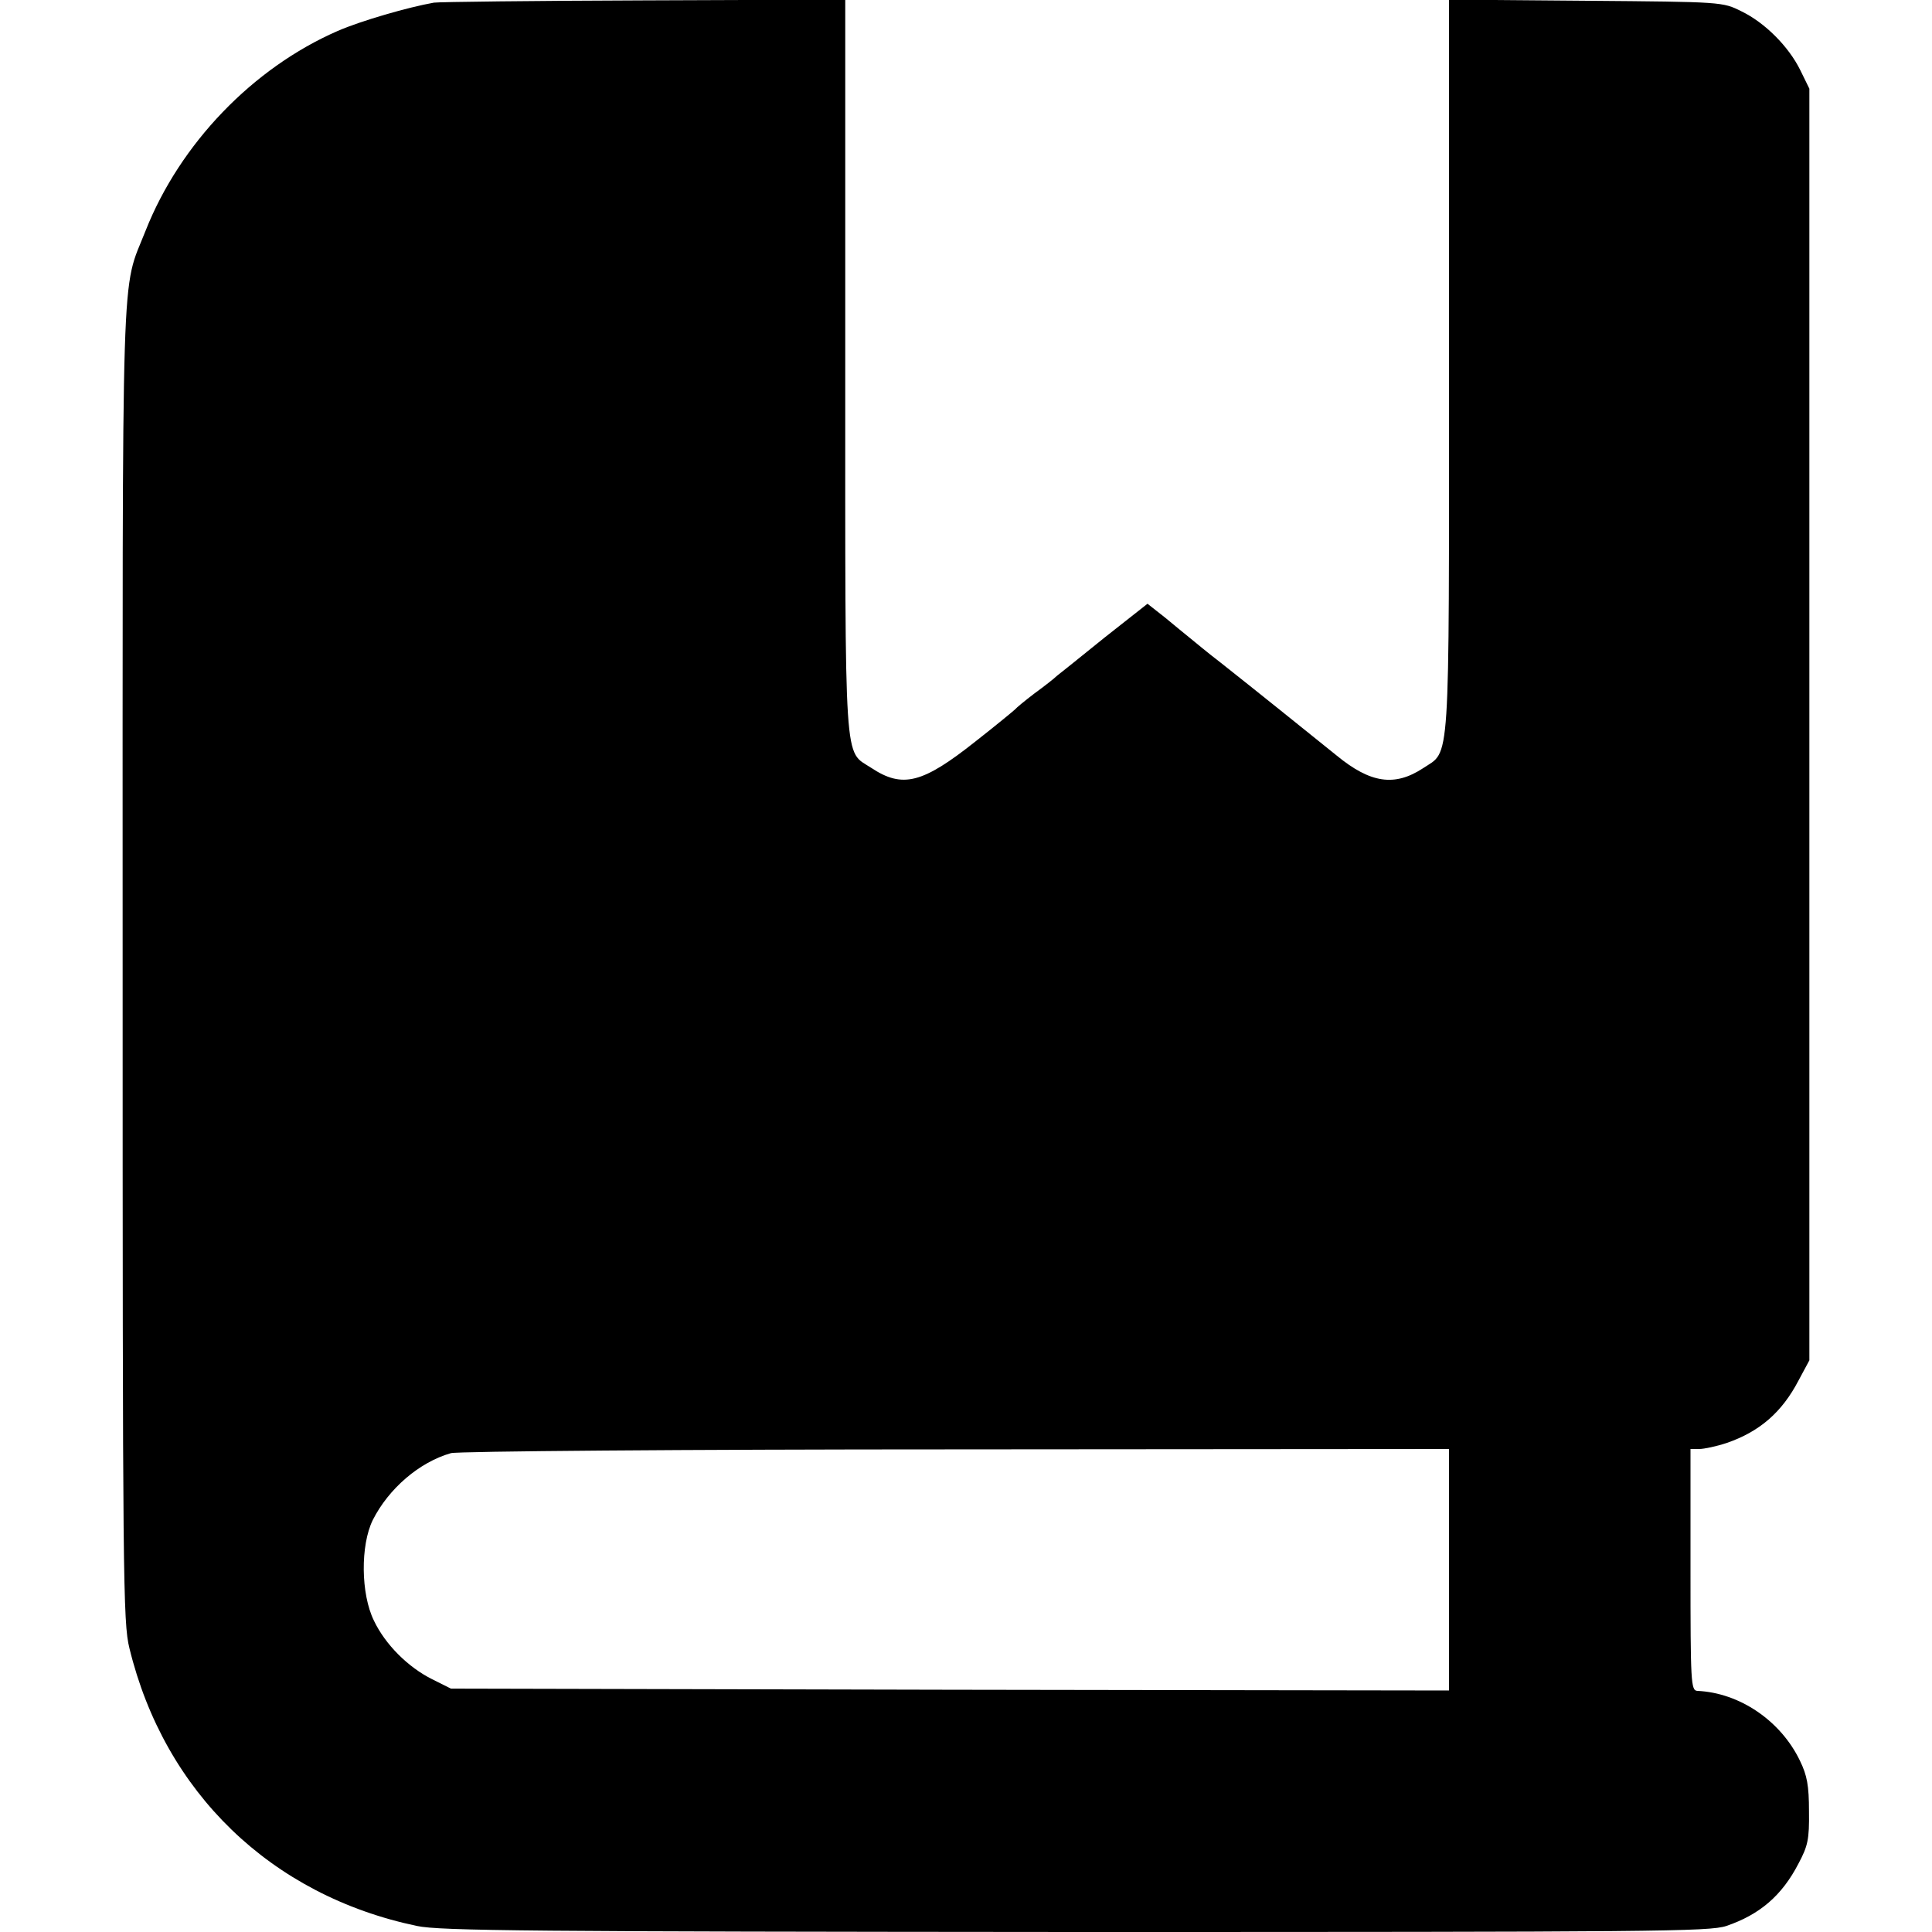<?xml version="1.0" standalone="no"?>
<!DOCTYPE svg PUBLIC "-//W3C//DTD SVG 20010904//EN"
 "http://www.w3.org/TR/2001/REC-SVG-20010904/DTD/svg10.dtd">
<svg version="1.0" xmlns="http://www.w3.org/2000/svg"
 width="512pt" height="512pt" viewBox="0 0 512 512"
 preserveAspectRatio="xMidYMid meet">
<g transform="translate(0,512) scale(0.1,-0.1)"
fill="#000000" stroke="none">
<path d="M1150 5113 c-68 -12 -193 -48 -255 -75 -225 -98 -418 -299 -509 -529
-66 -168 -61 -22 -61 -1944 0 -1629 1 -1745 18 -1813 93 -382 375 -655 762
-736 60 -13 309 -15 1745 -16 1537 0 1680 1 1725 16 88 30 147 80 191 165 25
47 29 64 28 139 0 68 -5 95 -24 134 -51 106 -160 180 -272 185 -17 1 -18 23
-18 321 l0 320 23 0 c13 0 46 7 73 16 87 30 146 81 190 165 l29 54 0 1685 0
1685 -24 49 c-31 63 -94 126 -156 156 -50 25 -50 25 -412 28 l-363 3 0 -971
c0 -1084 4 -1017 -69 -1066 -75 -49 -139 -40 -229 34 -63 51 -230 185 -306
245 -34 26 -70 56 -81 65 -11 9 -42 34 -67 55 l-47 37 -113 -89 c-62 -50 -119
-96 -127 -102 -7 -7 -34 -28 -60 -47 -25 -19 -48 -38 -51 -42 -3 -3 -50 -42
-105 -85 -140 -111 -193 -125 -276 -70 -73 48 -69 -19 -69 1064 l0 972 -532
-2 c-293 -1 -544 -4 -558 -6z m2690 -4153 l0 -320 -1322 2 -1323 3 -50 25
c-64 32 -124 92 -154 155 -35 71 -36 200 -3 267 42 83 123 153 207 177 17 5
618 10 1338 10 l1307 1 0 -320z"/>
</g>
</svg>
